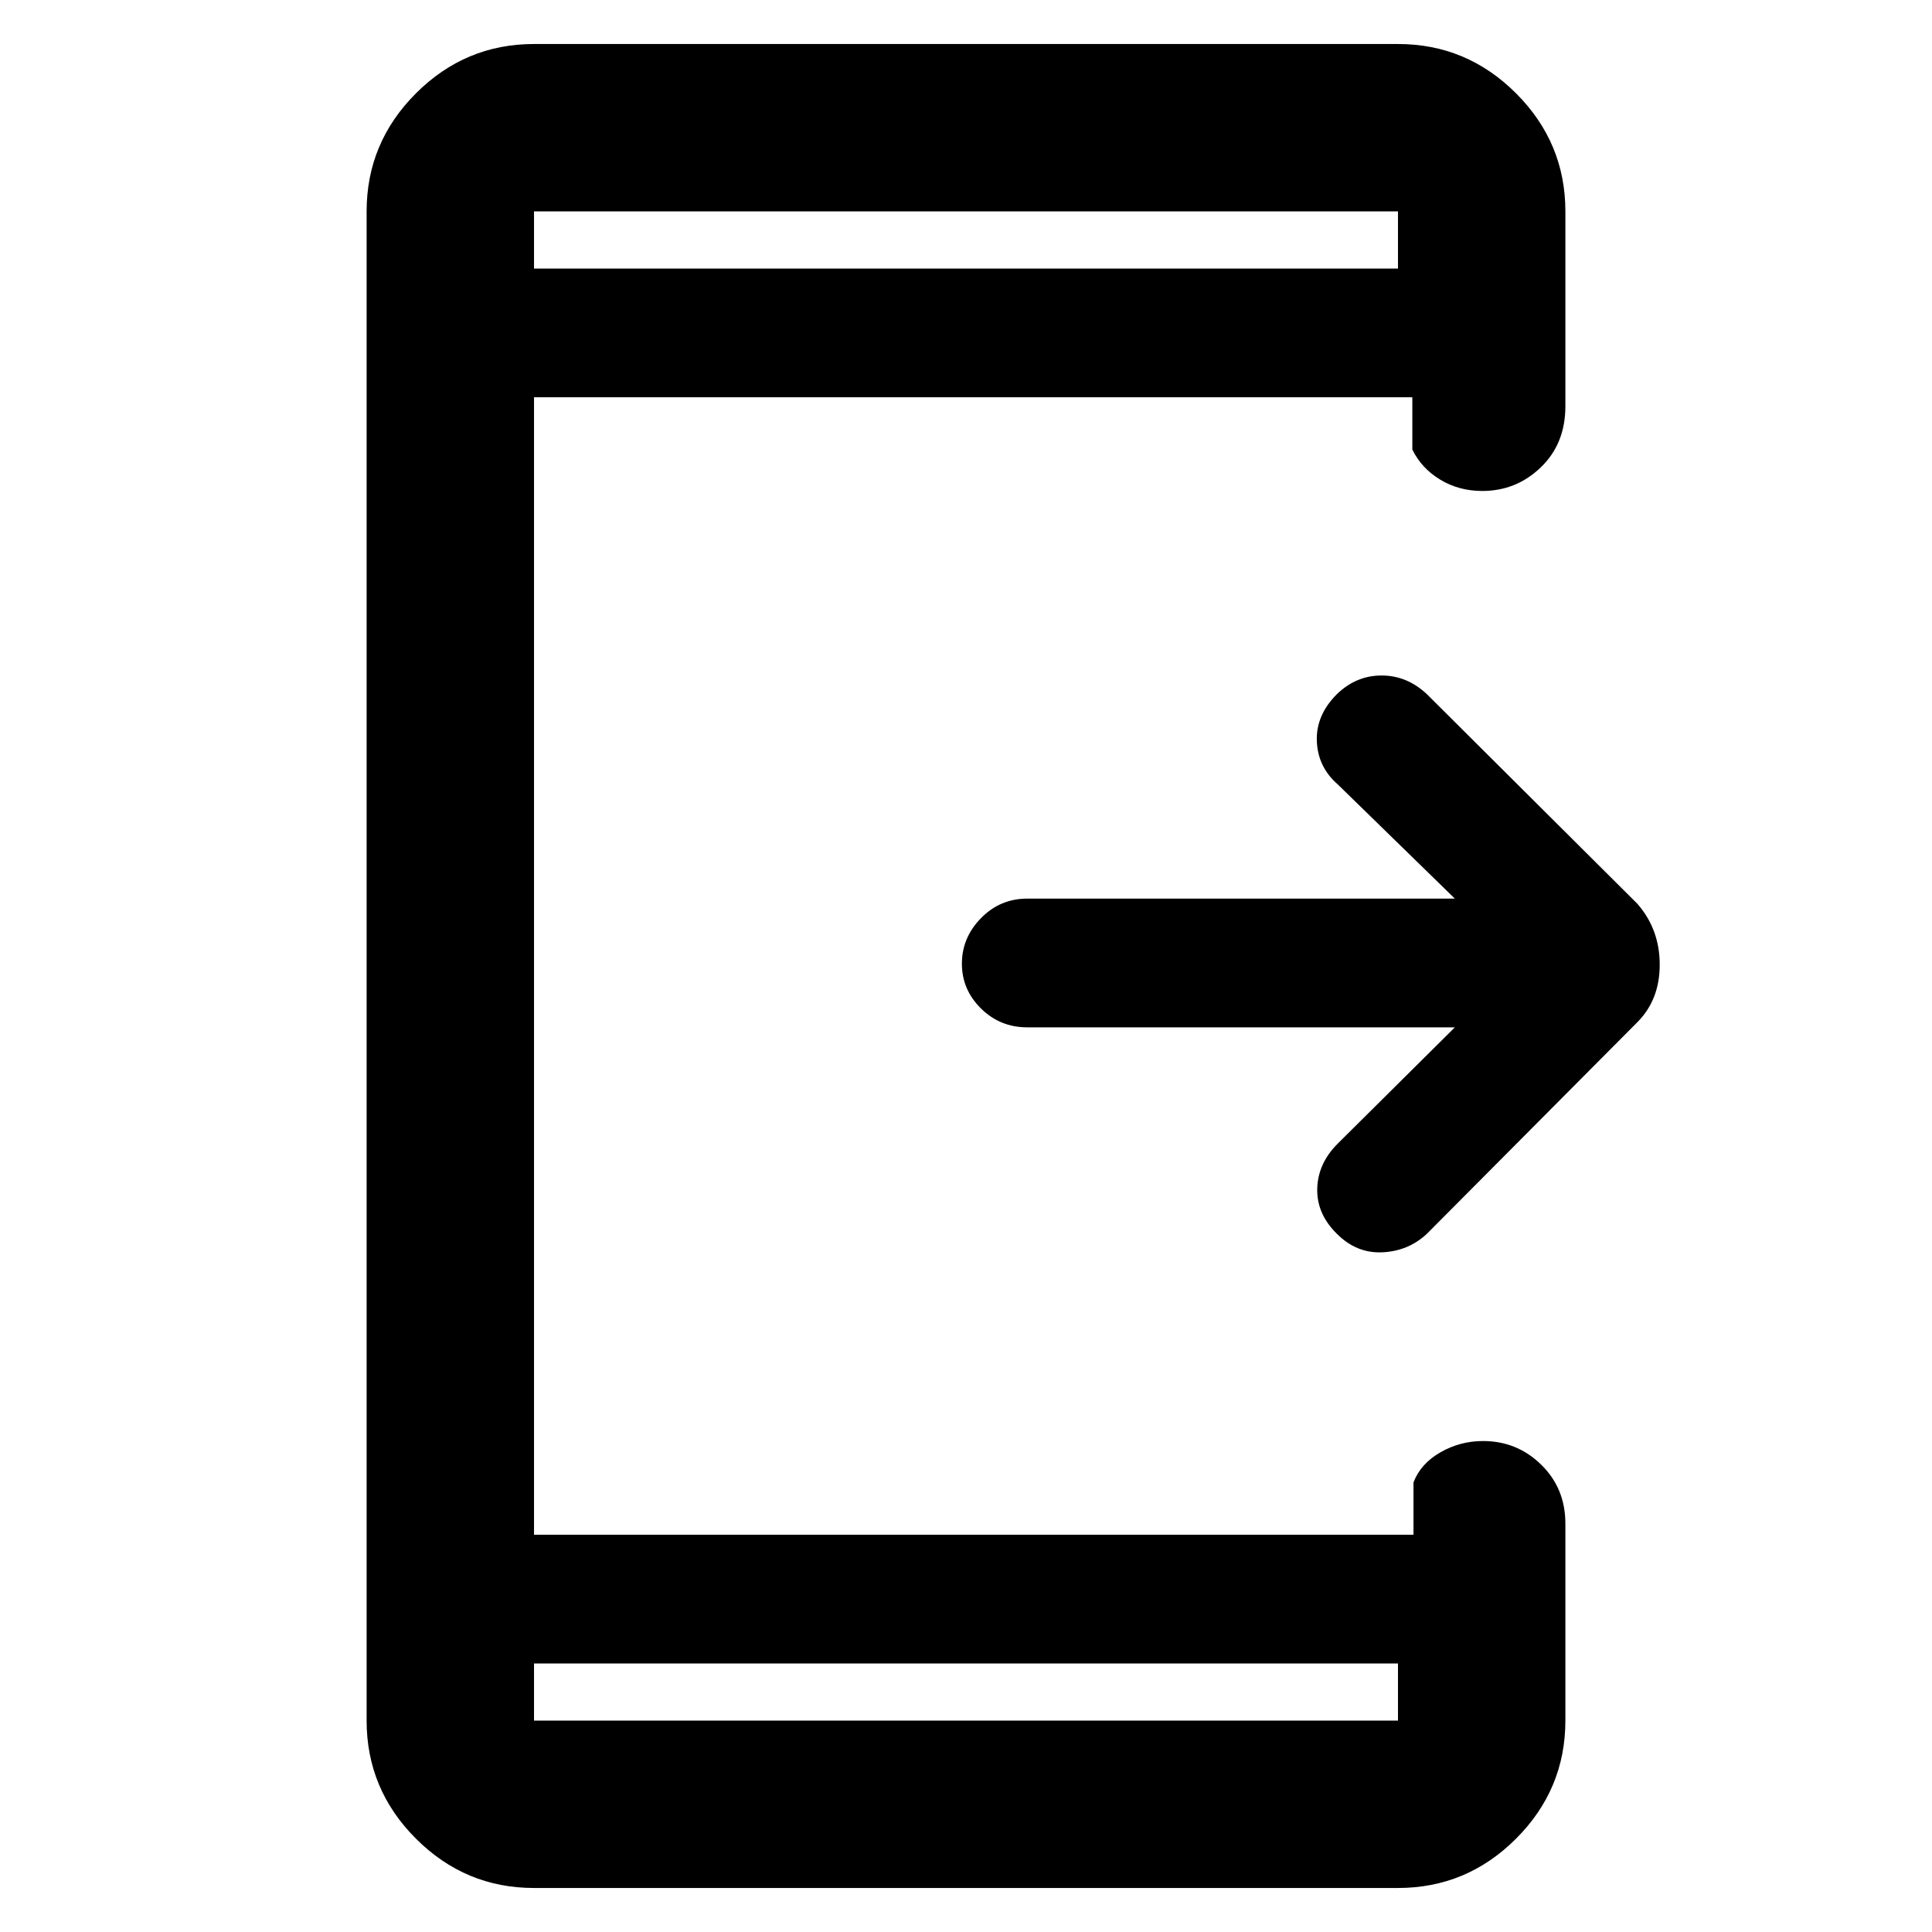 <svg xmlns="http://www.w3.org/2000/svg" height="48" viewBox="0 -960 960 960" width="48"><path d="M722.91-449.52H510.43q-13.48 0-22.98-9.36-9.49-9.36-9.49-22.28 0-12.92 9.49-22.62 9.5-9.7 22.98-9.7h212.48l-58.21-56.78q-9.87-8.59-10.37-21.47-.5-12.88 9.93-23.31 9.59-9.31 22.24-9.31 12.65 0 22.54 9.31l104.52 104.08q11.14 12.73 11.14 30.26t-11.14 28.66L709.04-346.96q-9.12 8.56-22.01 9.22-12.9.65-22.72-9.17-10.09-9.92-9.78-22.44.3-12.52 10.17-22.39l58.21-57.78ZM265.35-133.44v28.4h429.3v-28.4h-429.3Zm0-693.12h429.3v-28.4h-429.3v28.4Zm0 0v-28.4 28.4Zm0 693.12v28.4-28.4Zm0 111.57q-34.16 0-58.67-24.51-24.51-24.51-24.51-58.66v-749.92q0-34.15 24.51-58.66 24.51-24.51 58.67-24.51h429.3q34.16 0 58.67 24.51 24.51 24.51 24.51 58.66v96.83q0 18.58-12.19 30.33-12.19 11.76-29.08 11.76-11.65 0-20.93-5.63-9.28-5.62-13.85-14.94v-26H265.35v565.22h437v-26q3.56-9.32 13.36-14.94 9.79-5.63 21.2-5.63 16.89 0 28.9 11.75 12.02 11.74 12.02 29.34v97.83q0 34.15-24.51 58.66-24.51 24.51-58.67 24.51h-429.3Z"/></svg>
